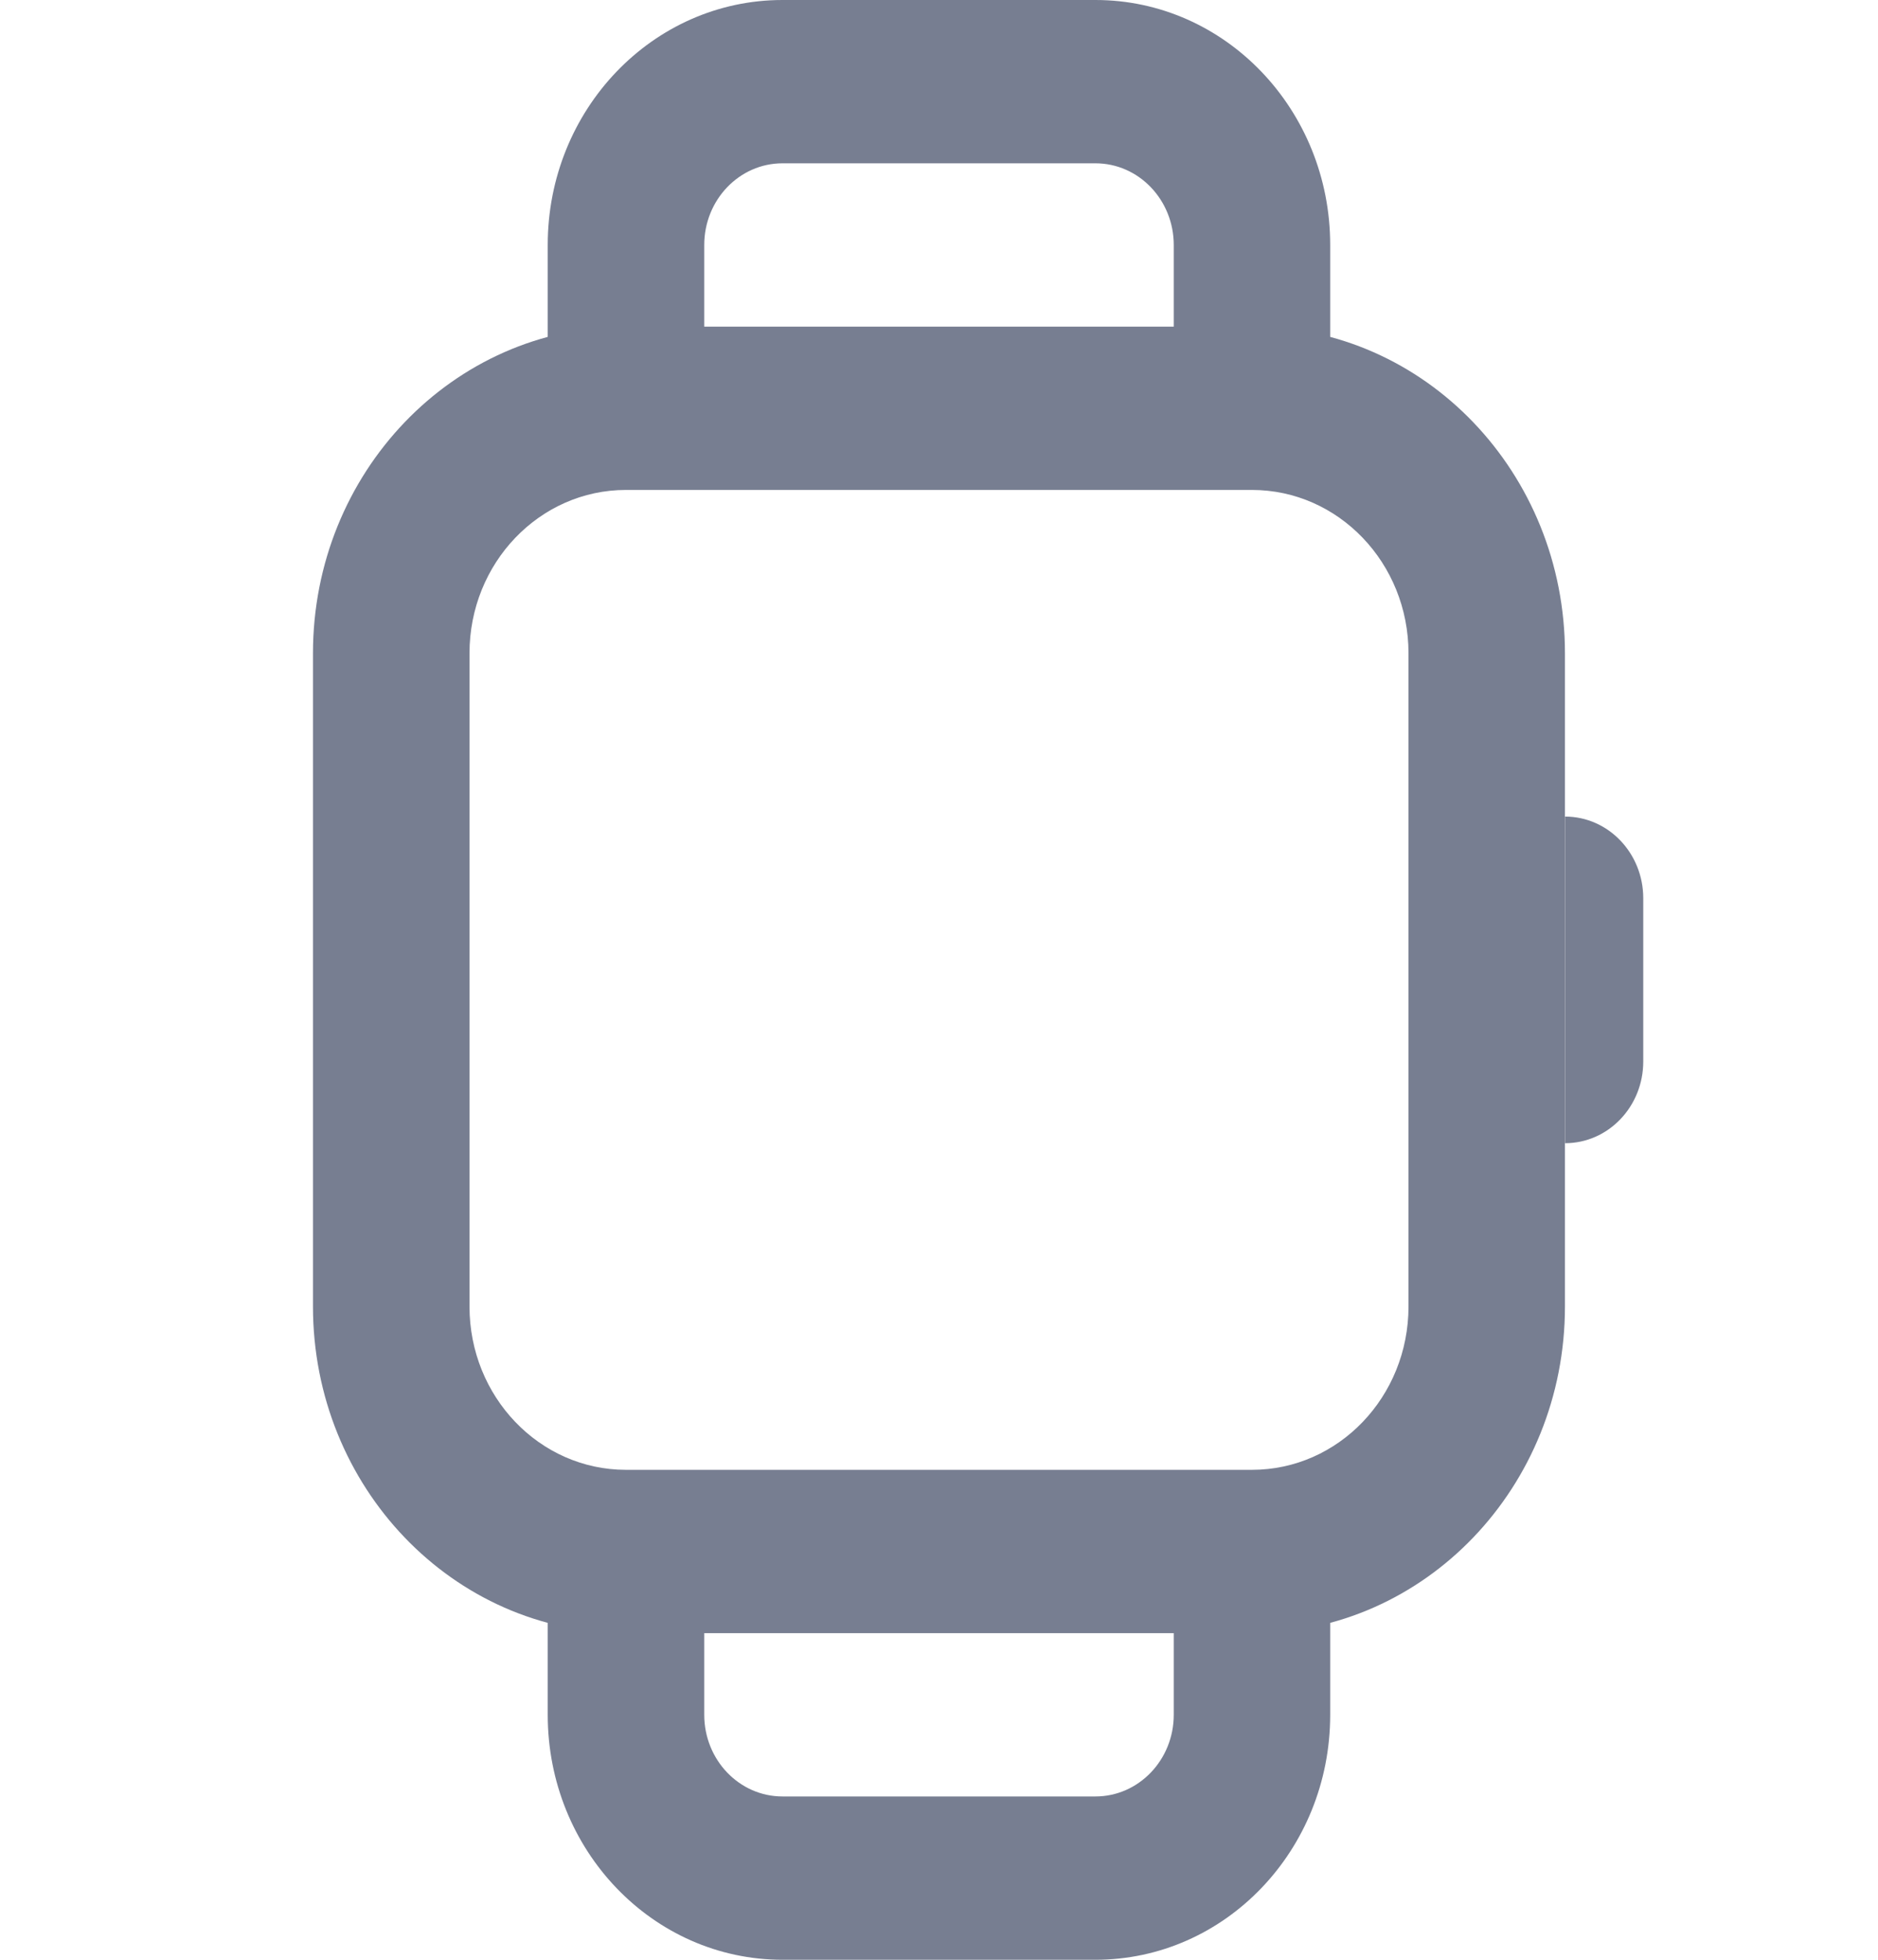 <svg width="23" height="24" viewBox="0 0 23 24" fill="none" xmlns="http://www.w3.org/2000/svg">
<path d="M8.625 5V3C8.625 2.448 9.054 2 9.583 2L13.416 2C13.946 2 14.375 2.448 14.375 3V5H16.291V3C16.291 1.343 15.004 0 13.416 0H9.583C7.995 0 6.708 1.343 6.708 3V5L8.625 5Z" fill="#777E91"/>
<path d="M8.625 19V21C8.625 21.552 9.054 22 9.583 22H13.416C13.946 22 14.375 21.552 14.375 21V19H16.291V21C16.291 22.657 15.004 24 13.416 24H9.583C7.995 24 6.708 22.657 6.708 21V19H8.625Z" fill="#777E91"/>
<path fill-rule="evenodd" clip-rule="evenodd" d="M5.75 8L5.75 16C5.75 17.105 6.608 18 7.666 18L15.333 18C16.392 18 17.25 17.105 17.25 16L17.25 8C17.25 6.895 16.392 6 15.333 6L7.666 6C6.608 6 5.75 6.895 5.75 8ZM3.833 16C3.833 18.209 5.549 20 7.666 20L15.333 20C17.45 20 19.166 18.209 19.166 16L19.166 8C19.166 5.791 17.45 4 15.333 4L7.666 4C5.549 4 3.833 5.791 3.833 8L3.833 16Z" fill="#777E91"/>
<path d="M19.167 10C19.696 10 20.125 10.448 20.125 11V13C20.125 13.552 19.696 14 19.167 14V10Z" fill="#777E91"/>
</svg>
